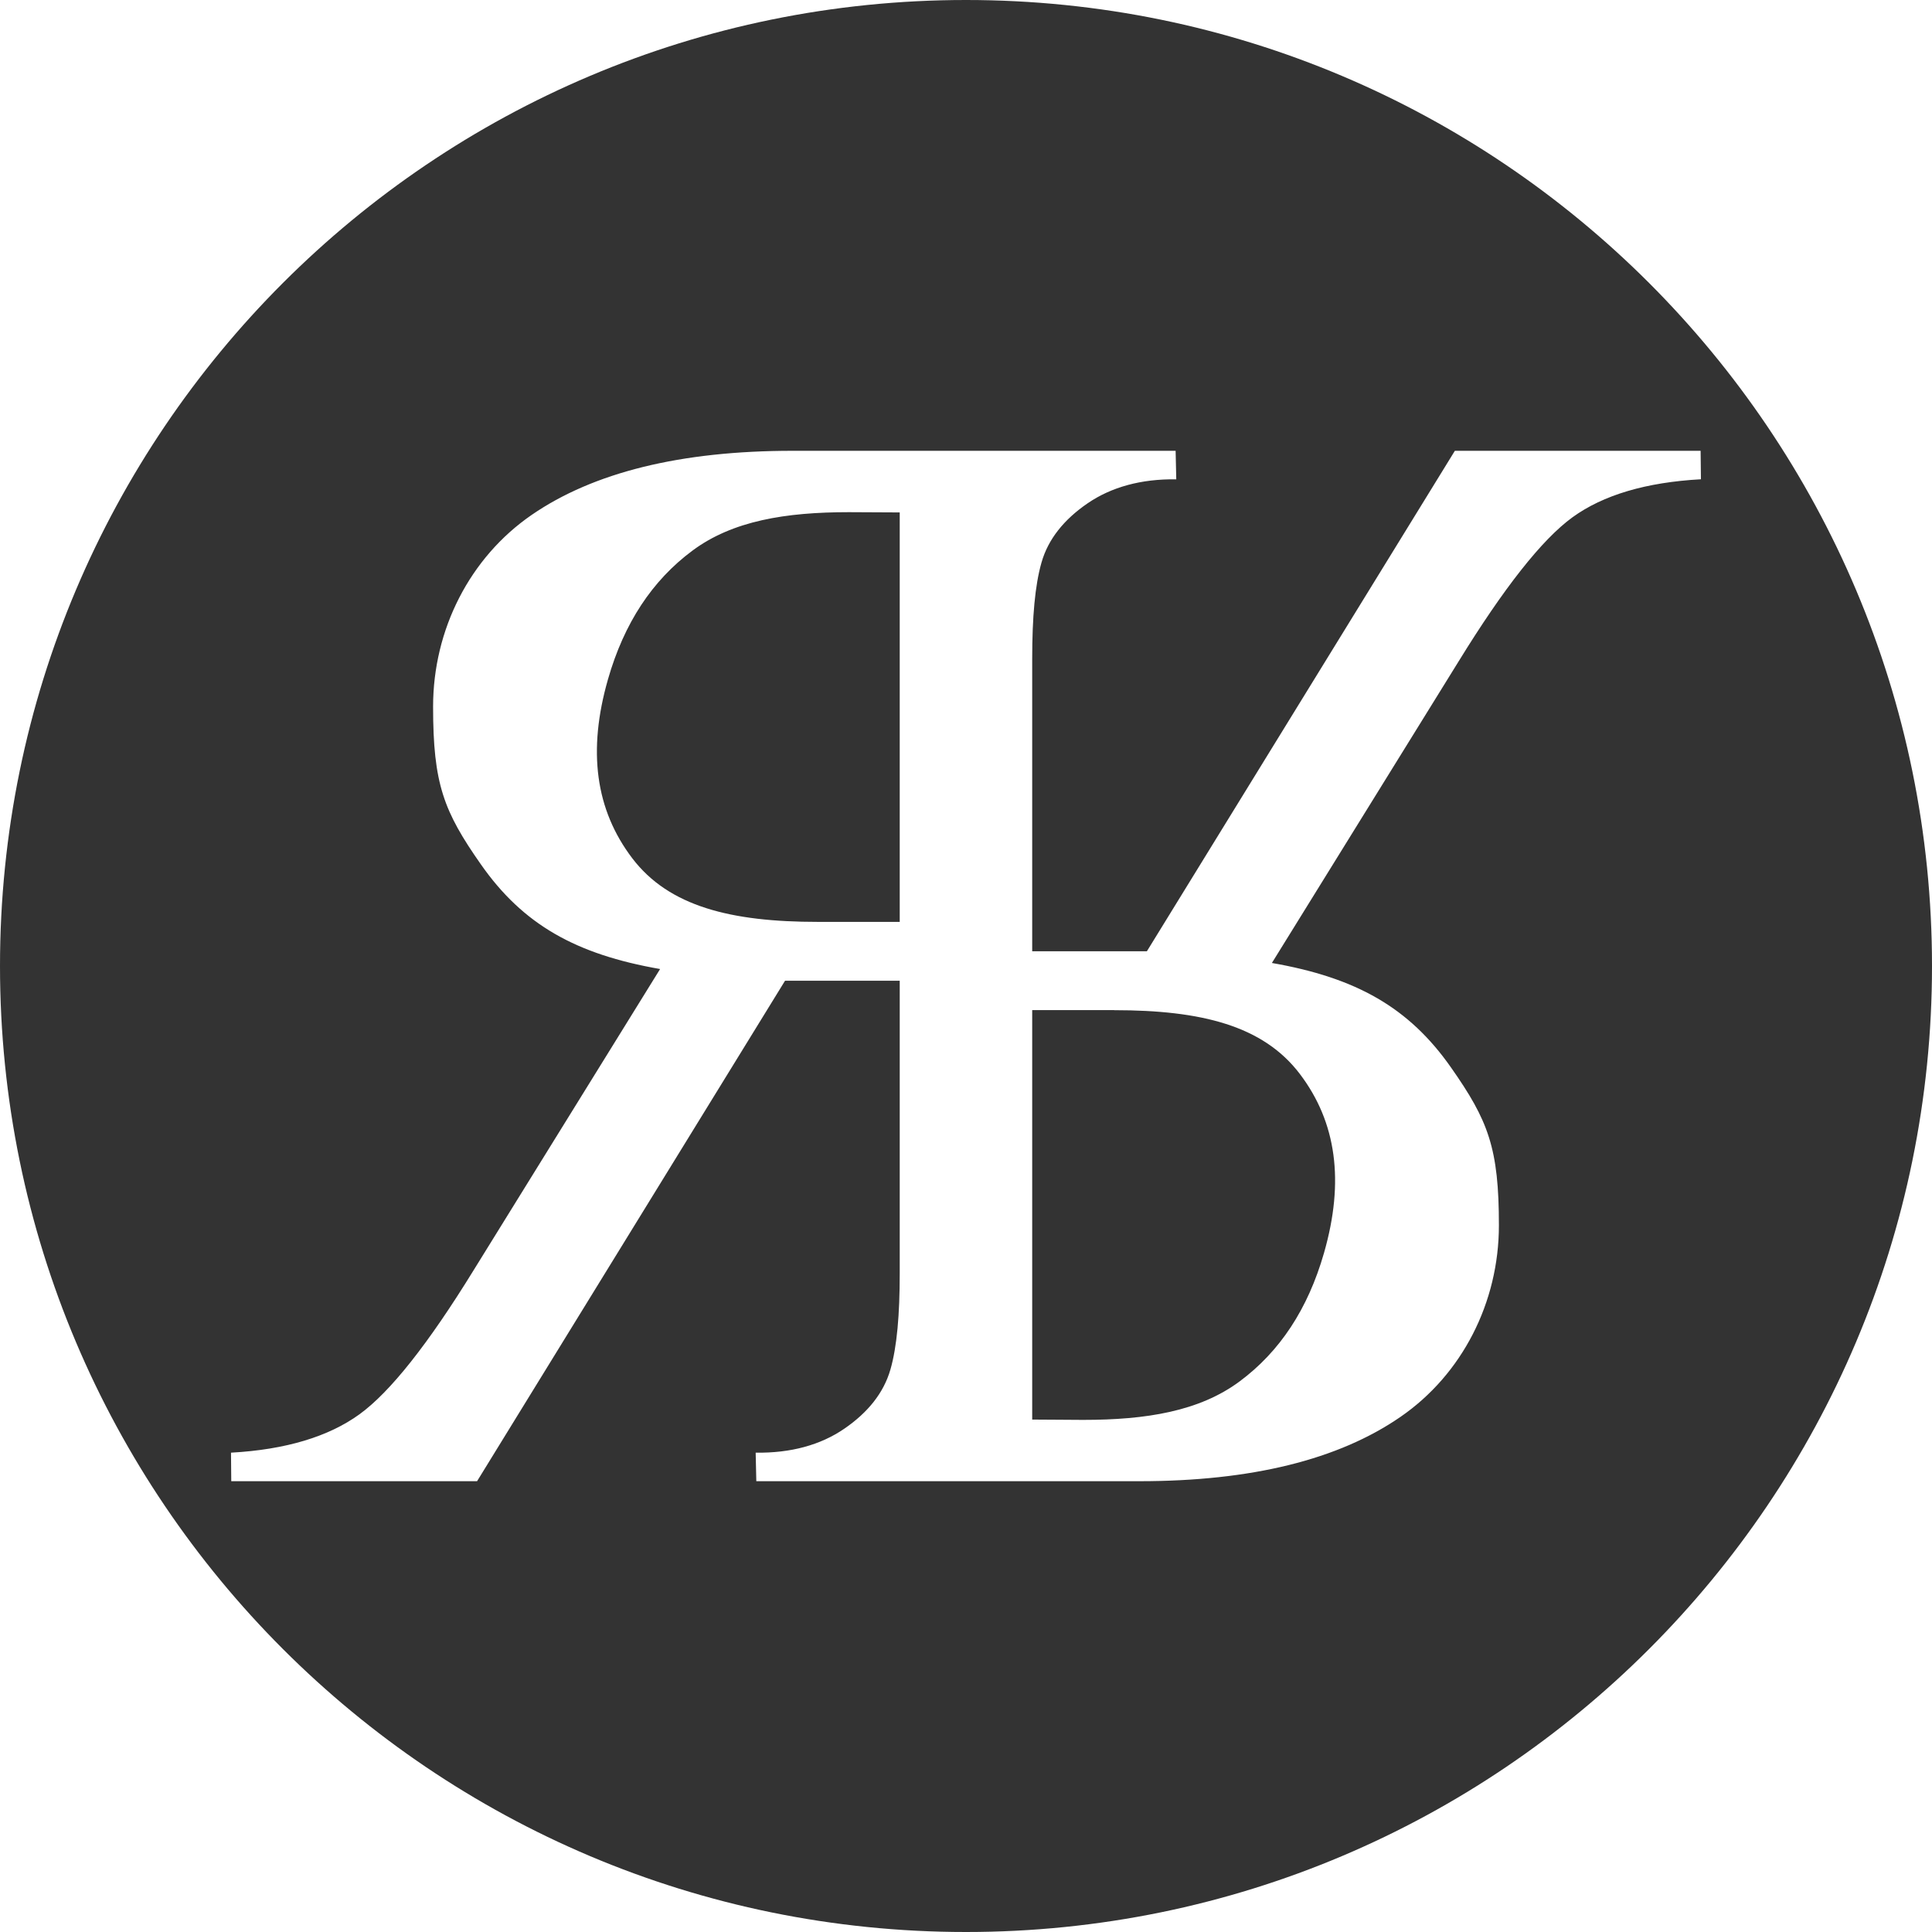 <?xml version="1.0" encoding="UTF-8"?>
<svg id="Layer_2" data-name="Layer 2" xmlns="http://www.w3.org/2000/svg" viewBox="0 0 300 300">
  <defs>
    <style>
      .cls-1 {
        fill: #333;
      }
    </style>
  </defs>
  <path class="cls-1" d="M173.02,156.86c13.5,0,23.11,2.39,28.81,9.89,5.7,7.5,6.96,16.67,3.76,27.81-2.5,8.72-6.87,15.32-13.11,19.95-6.24,4.63-14.48,5.97-24.3,5.97-1.89,0-5.62-.05-7.9-.05v-63.58h12.73ZM107.51,85.51c-6.23,4.63-10.6,11.24-13.1,19.96-3.2,11.15-1.94,20.28,3.76,27.79,5.7,7.49,15.31,9.89,28.81,9.89h12.73v-63.58c-2.29,0-6.02-.04-7.9-.04-9.82,0-18.07,1.34-24.3,5.98ZM300,150c0,82.84-67.16,150-150,150S0,232.84,0,150,67.16,0,150,0s150,67.16,150,150ZM264.12,74.43l-.05-4.43h-38.16l-47.82,77.71h-17.81v-45.42c0-6.44.43-11.42,1.45-14.96,1.03-3.61,3.49-6.67,7.16-9.18,3.67-2.51,8.3-3.8,13.76-3.72l-.1-4.43h-59.47c-17.43,0-30.94,3.36-40.53,9.96-9.58,6.6-15.3,17.77-15.3,29.77s1.64,16.25,7.45,24.53c6.52,9.3,14.71,13.93,27.8,16.21l-28.95,46.76c-7.06,11.47-12.97,18.93-17.73,22.38-4.76,3.45-11.41,5.49-19.95,5.96l.04,4.43h38.17l47.82-77.71h17.81v45.42c0,6.44-.43,11.43-1.45,14.96-1.04,3.61-3.49,6.67-7.16,9.18-3.67,2.52-8.29,3.8-13.76,3.72l.1,4.43h59.47c17.44,0,30.94-3.36,40.53-9.97,9.59-6.59,15.31-17.77,15.31-29.76s-1.64-16.25-7.45-24.53c-6.52-9.3-14.72-13.93-27.8-16.21l28.95-46.76c7.06-11.47,12.97-18.99,17.73-22.45,4.76-3.45,11.41-5.43,19.94-5.9Z"/>
</svg>